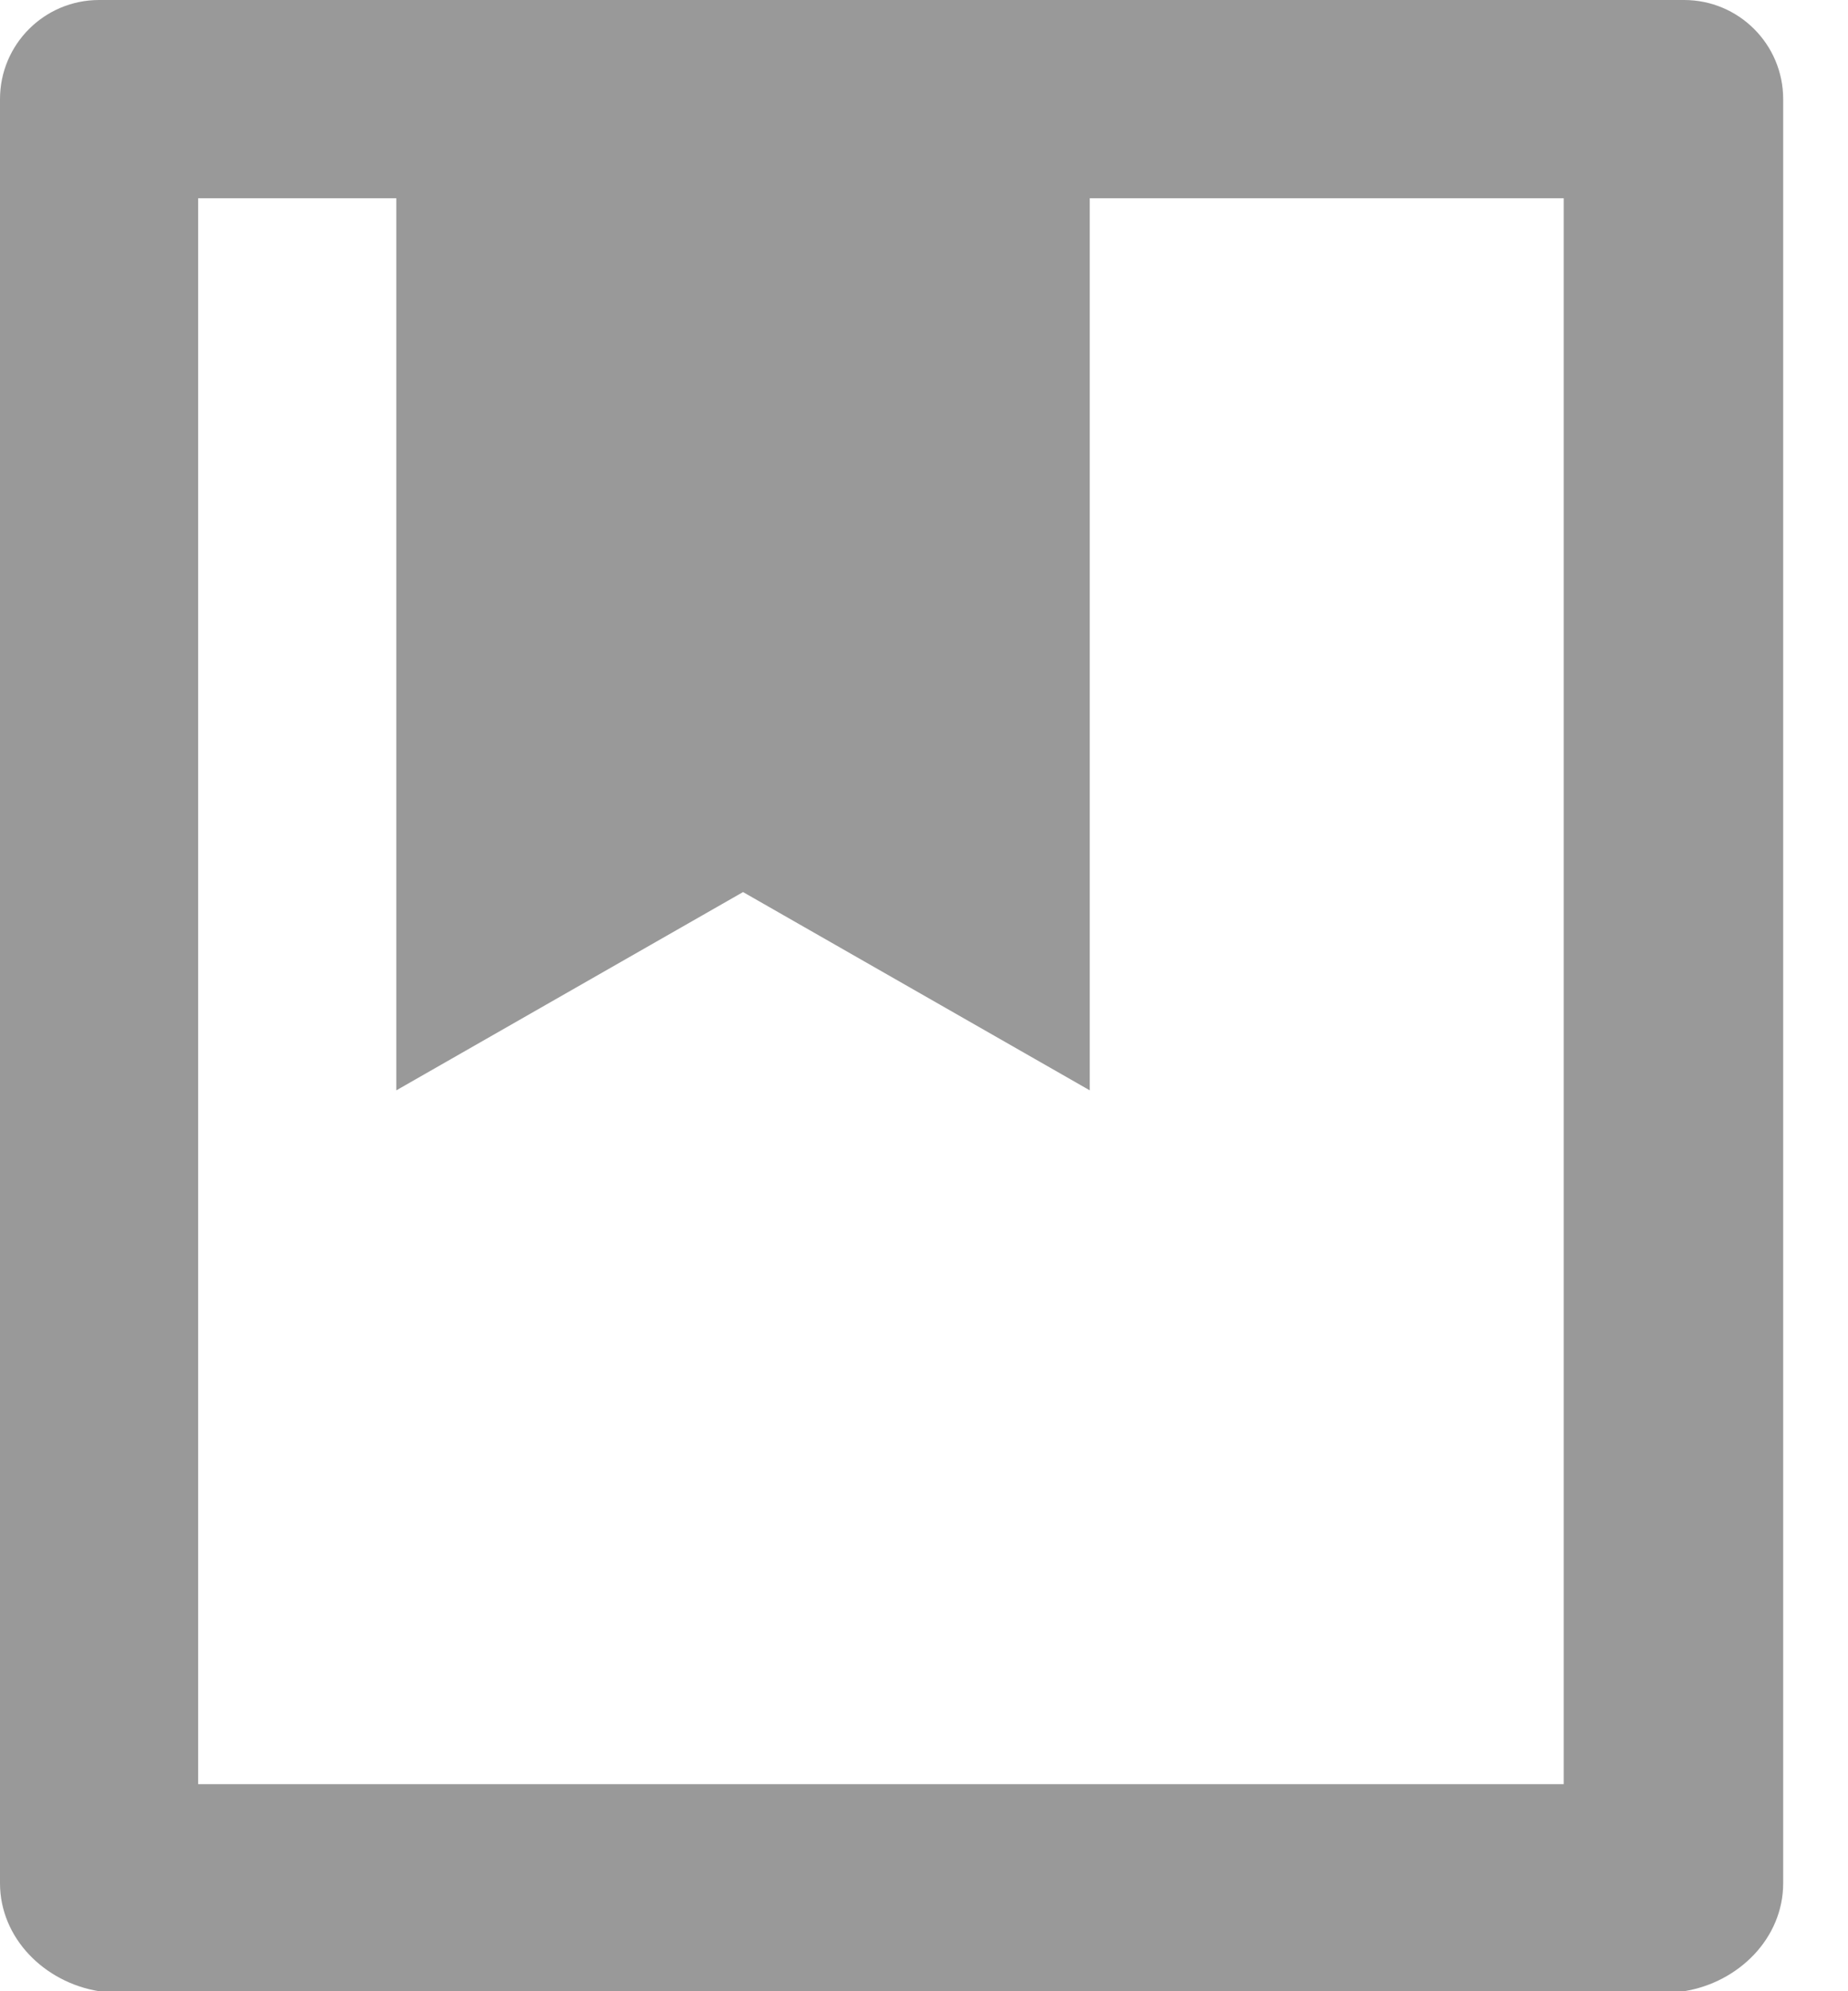 ﻿<?xml version="1.0" encoding="utf-8"?>
<svg version="1.1" xmlns:xlink="http://www.w3.org/1999/xlink" width="13px" height="14px" xmlns="http://www.w3.org/2000/svg">
  <g transform="matrix(1 0 0 1 -20 -76 )">
    <path d="M 12.544 13.241  C 12.544 13.626  12.232 13.938  11.847 14  L 0.697 14  C 0.312 13.938  0 13.626  0 13.241  L 0 0.697  C 0 0.312  0.312 0  0.697 0  L 11.847 0  C 12.232 0  12.544 0.312  12.544 0.697  L 12.544 13.241  Z M 2.788 7.666  L 2.788 1.394  L 1.394 1.394  L 1.394 12.544  L 11 12.544  L 11 1.394  L 7.666 1.394  L 7.666 7.666  L 5.227 6.272  L 2.788 7.666  Z " fill-rule="nonzero" fill="#999999" stroke="none" transform="matrix(1 0 0 1 20 76 )" />
  </g>
</svg>